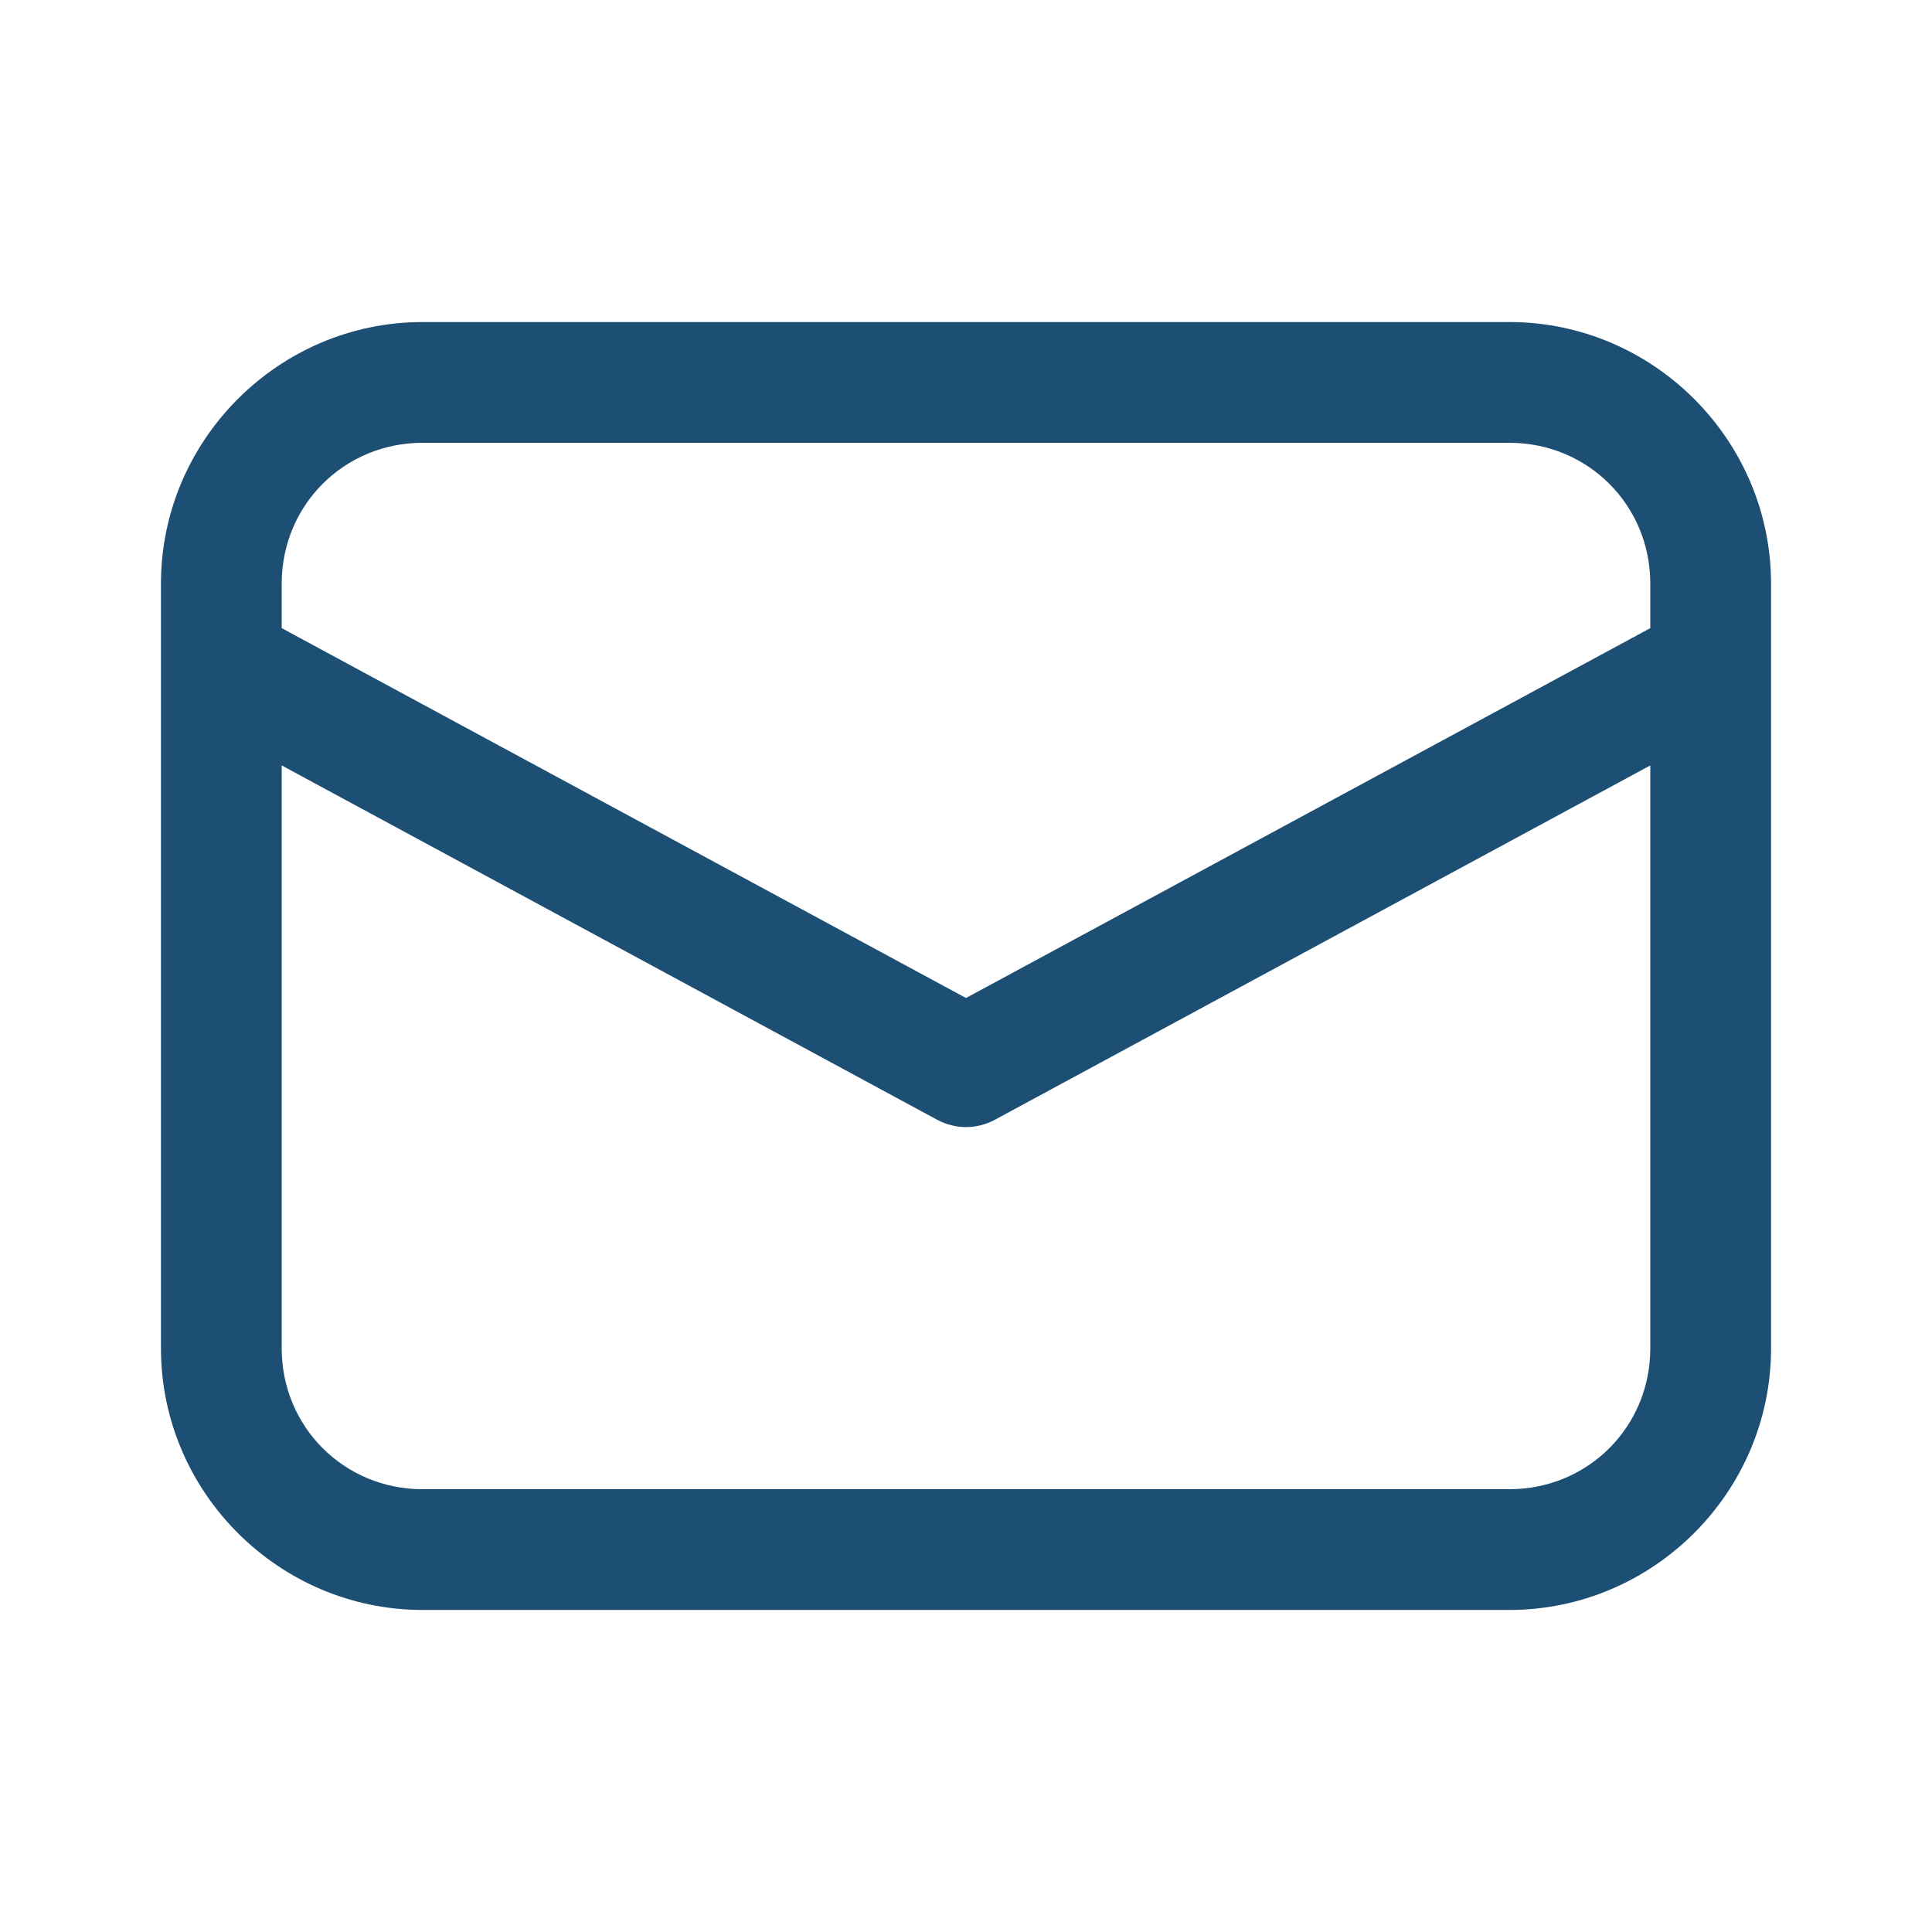 <svg width="16" height="16" viewBox="0 0 16 16" fill="none" xmlns="http://www.w3.org/2000/svg">
<path d="M3.5 2.667C2.309 2.667 1.333 3.643 1.333 4.833V11.167C1.333 12.357 2.309 13.333 3.5 13.333H12.5C13.691 13.333 14.667 12.357 14.667 11.167V4.833C14.667 3.643 13.691 2.667 12.5 2.667H3.5ZM3.5 3.667H12.5C13.15 3.667 13.667 4.183 13.667 4.833V5.202L8 8.265L2.333 5.202V4.833C2.333 4.183 2.85 3.667 3.5 3.667ZM2.333 6.339L7.762 9.274C7.835 9.313 7.917 9.334 8 9.334C8.083 9.334 8.165 9.313 8.238 9.274L13.667 6.339V11.167C13.667 11.817 13.15 12.333 12.5 12.333H3.5C2.85 12.333 2.333 11.817 2.333 11.167V6.339Z" fill="#1D4F74"/>
</svg>
